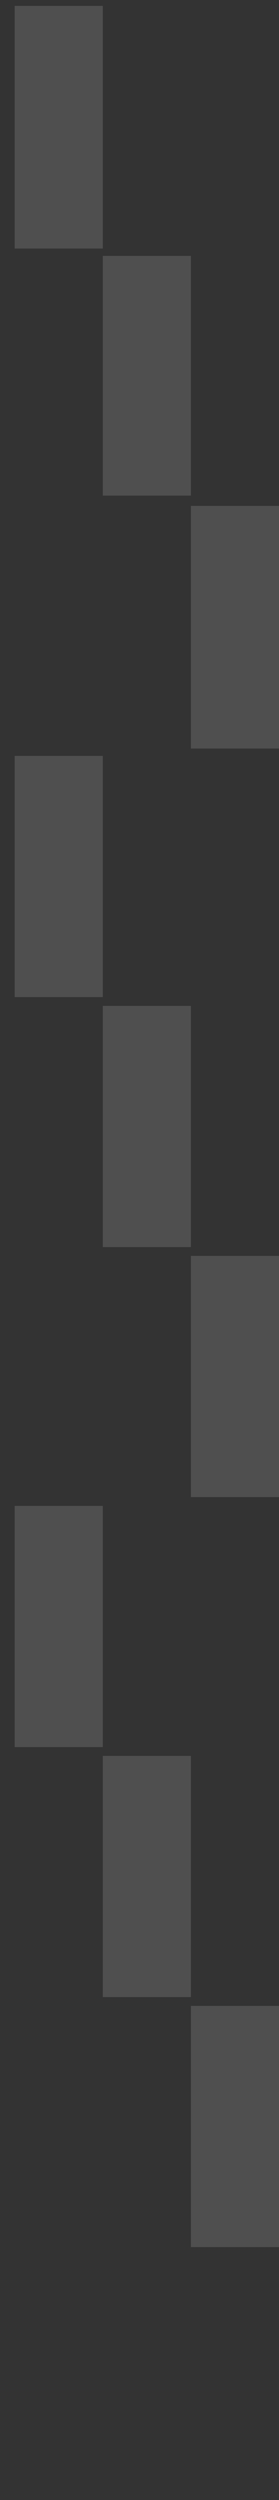 <?xml version="1.0" encoding="utf-8"?>
<svg width="19px" height="170px" viewBox="0 0 19 170" version="1.1" xmlns:xlink="http://www.w3.org/1999/xlink" xmlns="http://www.w3.org/2000/svg">
  <rect x="0" y="0" width="19" height="170" fill="#333333" stroke="none"/>
  <defs>
    <path d="M0 0L19 0L19 170L0 170L0 0Z" id="path_1" />
    <rect width="19" height="170" id="artboard_1" />
    <clipPath id="clip_1">
      <use xlink:href="#artboard_1" clip-rule="evenodd" />
    </clipPath>
    <clipPath id="mask_1">
      <use xlink:href="#path_1" />
    </clipPath>
  </defs>
  <g id="hover00145" clip-path="url(#clip_1)">
    <path d="M0 0L19 0L19 170L0 170L0 0Z" id="Background" fill="none" fill-rule="evenodd" stroke="none" />
    <g clip-path="url(#mask_1)">
      <path d="M1 0.4L7 0.4L7 16.9L1 16.9L1 0.4Z" id="rect7" fill="#FFFFFF" fill-opacity="0.14" fill-rule="evenodd" stroke="none" />
      <path d="M6 0L13 0L13 17L6 17L6 0Z" id="rect9" fill="#886551" fill-opacity="0" fill-rule="evenodd" stroke="none" />
      <path d="M12 0L18 0L18 17L12 17L12 0Z" id="rect11" fill="#886551" fill-opacity="0" fill-rule="evenodd" stroke="none" />
      <path d="M0 0L19 0L19 17L0 17L0 0Z" id="rect17" fill="#E1CBBC" fill-opacity="0" fill-rule="evenodd" stroke="none" />
      <path d="M1 17L7 17L7 34L1 34L1 17Z" id="rect21" fill="#886551" fill-opacity="0" fill-rule="evenodd" stroke="none" />
      <path d="M7 17.4L13 17.4L13 33.7L7 33.7L7 17.4Z" id="rect23" fill="#FFFFFF" fill-opacity="0.14" fill-rule="evenodd" stroke="none" />
      <path d="M12 17L18 17L18 34L12 34L12 17Z" id="rect25" fill="#886551" fill-opacity="0" fill-rule="evenodd" stroke="none" />
      <path d="M0 17L19 17L19 34L0 34L0 17Z" id="rect31" fill="#E1CBBC" fill-opacity="0" fill-rule="evenodd" stroke="none" />
      <path d="M1 34L7 34L7 51L1 51L1 34Z" id="rect35" fill="#886551" fill-opacity="0" fill-rule="evenodd" stroke="none" />
      <path d="M6 34L13 34L13 51L6 51L6 34Z" id="rect37" fill="#886551" fill-opacity="0" fill-rule="evenodd" stroke="none" />
      <path d="M13 34.4L19 34.4L19 50.9L13 50.9L13 34.4Z" id="rect39" fill="#FFFFFF" fill-opacity="0.14" fill-rule="evenodd" stroke="none" />
      <path d="M0 34L19 34L19 51L0 51L0 34Z" id="rect45" fill="#E1CBBC" fill-opacity="0" fill-rule="evenodd" stroke="none" />
      <path d="M1 51.4L7 51.4L7 67.8L1 67.8L1 51.4Z" id="rect49" fill="#FFFFFF" fill-opacity="0.14" fill-rule="evenodd" stroke="none" />
      <path d="M6 51L13 51L13 68L6 68L6 51Z" id="rect51" fill="#886551" fill-opacity="0" fill-rule="evenodd" stroke="none" />
      <path d="M12 51L18 51L18 68L12 68L12 51Z" id="rect53" fill="#886551" fill-opacity="0" fill-rule="evenodd" stroke="none" />
      <path d="M0 51L19 51L19 68L0 68L0 51Z" id="rect59" fill="#E1CBBC" fill-opacity="0" fill-rule="evenodd" stroke="none" />
      <path d="M1 68L7 68L7 85L1 85L1 68Z" id="rect63" fill="#886551" fill-opacity="0" fill-rule="evenodd" stroke="none" />
      <path d="M7 68.4L13 68.4L13 84.8L7 84.8L7 68.4Z" id="rect65" fill="#FFFFFF" fill-opacity="0.14" fill-rule="evenodd" stroke="none" />
      <path d="M12 68L18 68L18 85L12 85L12 68Z" id="rect67" fill="#886551" fill-opacity="0" fill-rule="evenodd" stroke="none" />
      <path d="M0 68L19 68L19 85L0 85L0 68Z" id="rect73" fill="#E1CBBC" fill-opacity="0" fill-rule="evenodd" stroke="none" />
      <path d="M1 85L7 85L7 102L1 102L1 85Z" id="rect77" fill="#886551" fill-opacity="0" fill-rule="evenodd" stroke="none" />
      <path d="M6 85L13 85L13 102L6 102L6 85Z" id="rect79" fill="#886551" fill-opacity="0" fill-rule="evenodd" stroke="none" />
      <path d="M13 85.4L19 85.4L19 101.8L13 101.8L13 85.4Z" id="rect81" fill="#FFFFFF" fill-opacity="0.14" fill-rule="evenodd" stroke="none" />
      <path d="M0 85L19 85L19 102L0 102L0 85Z" id="rect87" fill="#E1CBBC" fill-opacity="0" fill-rule="evenodd" stroke="none" />
      <path d="M1 102.4L7 102.4L7 118.8L1 118.8L1 102.4Z" id="rect97" fill="#FFFFFF" fill-opacity="0.14" fill-rule="evenodd" stroke="none" />
      <path d="M6 102L13 102L13 119L6 119L6 102Z" id="rect99" fill="#886551" fill-opacity="0" fill-rule="evenodd" stroke="none" />
      <path d="M12 102L18 102L18 119L12 119L12 102Z" id="rect101" fill="#886551" fill-opacity="0" fill-rule="evenodd" stroke="none" />
      <path d="M0 102L19 102L19 119L0 119L0 102Z" id="rect107" fill="#E1CBBC" fill-opacity="0" fill-rule="evenodd" stroke="none" />
      <path d="M1 119L7 119L7 136L1 136L1 119Z" id="rect111" fill="#886551" fill-opacity="0" fill-rule="evenodd" stroke="none" />
      <path d="M7 119.4L13 119.4L13 135.8L7 135.8L7 119.4Z" id="rect113" fill="#FFFFFF" fill-opacity="0.14" fill-rule="evenodd" stroke="none" />
      <path d="M12 119L18 119L18 136L12 136L12 119Z" id="rect115" fill="#886551" fill-opacity="0" fill-rule="evenodd" stroke="none" />
      <path d="M0 119L19 119L19 136L0 136L0 119Z" id="rect121" fill="#E1CBBC" fill-opacity="0" fill-rule="evenodd" stroke="none" />
      <path d="M1 136L7 136L7 153L1 153L1 136Z" id="rect125" fill="#886551" fill-opacity="0" fill-rule="evenodd" stroke="none" />
      <path d="M6 136L13 136L13 153L6 153L6 136Z" id="rect127" fill="#886551" fill-opacity="0" fill-rule="evenodd" stroke="none" />
      <path d="M13 136.4L19 136.4L19 152.8L13 152.8L13 136.4Z" id="rect129" fill="#FFFFFF" fill-opacity="0.14" fill-rule="evenodd" stroke="none" />
      <path d="M0 136L19 136L19 153L0 153L0 136Z" id="rect135" fill="#E1CBBC" fill-opacity="0" fill-rule="evenodd" stroke="none" />
    </g>
  </g>
</svg>